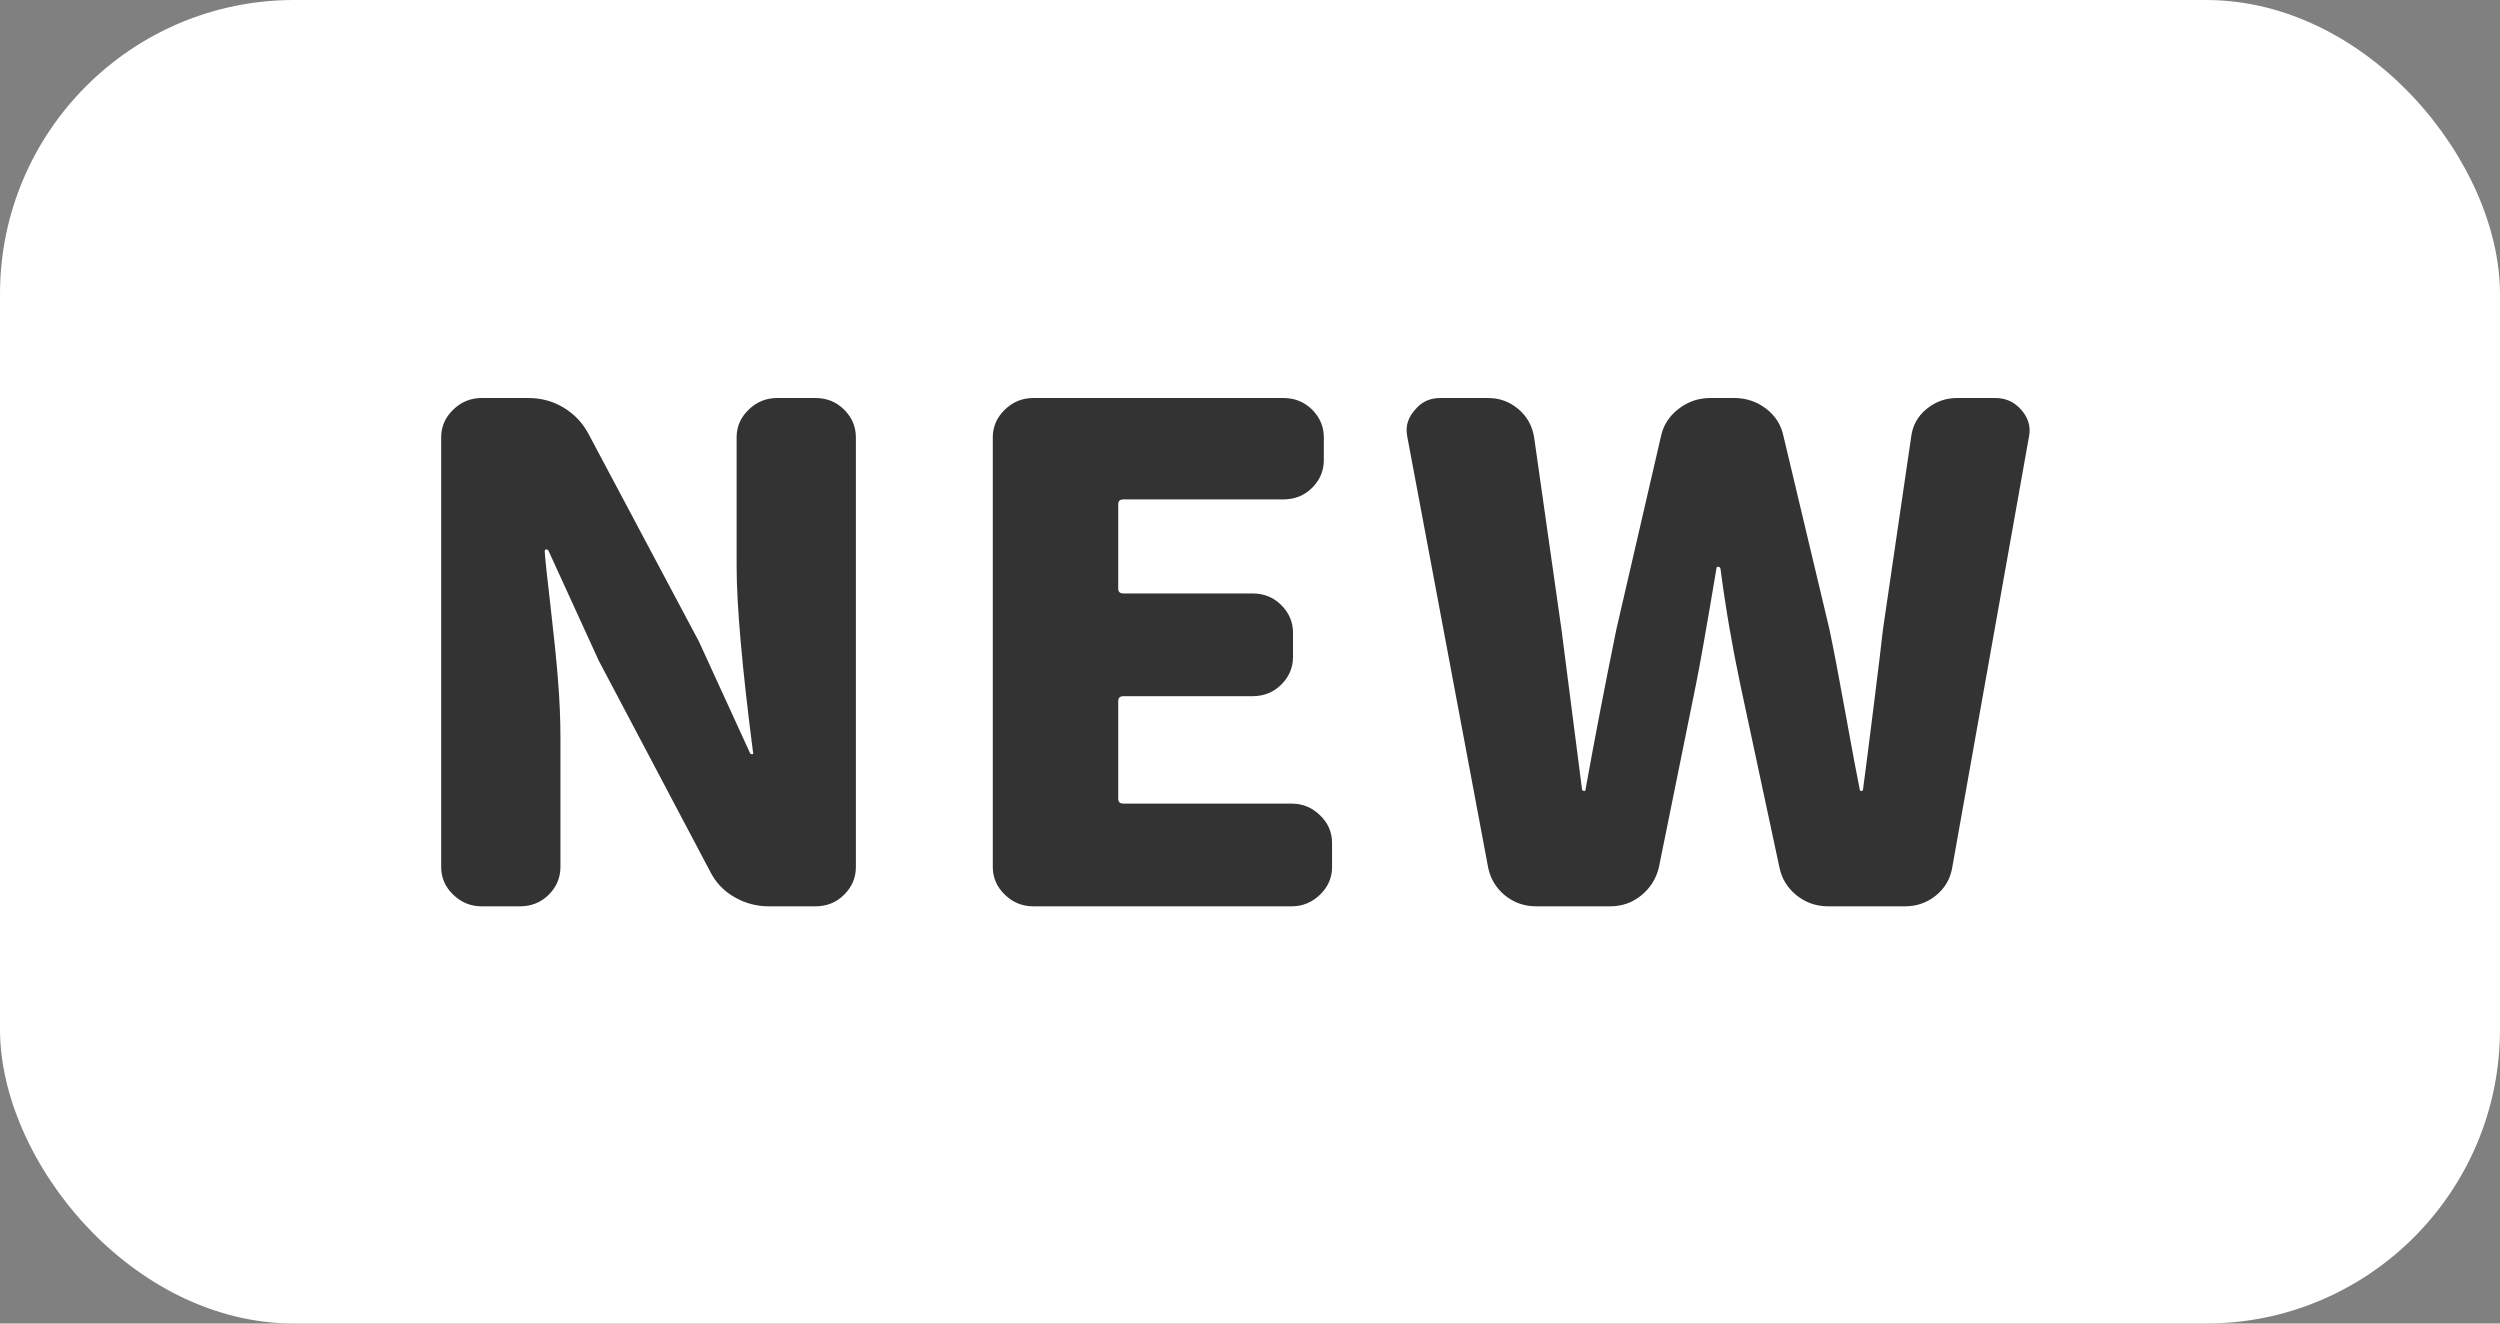 <?xml version="1.0" encoding="UTF-8"?>
<svg width="34px" height="18px" viewBox="0 0 34 18" version="1.1" xmlns="http://www.w3.org/2000/svg" xmlns:xlink="http://www.w3.org/1999/xlink">
    <rect x="0" y="0" width="34" height="18" fill="#808080" stroke="none"/>
    <title>Group</title>
    <g id="Page-1" stroke="none" stroke-width="1" fill="none" fill-rule="evenodd">
        <g id="熊班訊息_企業對話視窗_完成邀請" transform="translate(-593, -803)">
            <g id="Black-+-New-Tag-/-Top" transform="translate(578, 793)">
                <g id="Group" transform="translate(15, 10)">
                    <rect id="Rectangle" fill="#FFFFFF" x="0" y="0" width="34" height="18" rx="4"></rect>
                    <g id="icon/ic_new" transform="translate(6, 5)" fill="#333333" fill-rule="nonzero">
                        <path d="M0.55,7.326 C0.401,7.326 0.272,7.273 0.163,7.167 C0.054,7.062 0,6.936 0,6.791 L0,0.948 C0,0.803 0.054,0.678 0.163,0.572 C0.272,0.466 0.401,0.413 0.55,0.413 L1.184,0.413 C1.358,0.413 1.516,0.455 1.659,0.54 C1.802,0.625 1.914,0.74 1.995,0.885 L3.505,3.724 L4.195,5.23 C4.201,5.249 4.212,5.258 4.227,5.258 C4.243,5.258 4.248,5.249 4.241,5.23 C4.092,4.075 4.018,3.231 4.018,2.699 L4.018,0.948 C4.018,0.803 4.072,0.678 4.181,0.572 C4.29,0.466 4.419,0.413 4.568,0.413 L5.09,0.413 C5.245,0.413 5.376,0.466 5.481,0.572 C5.587,0.678 5.64,0.803 5.64,0.948 L5.64,6.791 C5.64,6.936 5.587,7.062 5.481,7.167 C5.376,7.273 5.245,7.326 5.09,7.326 L4.456,7.326 C4.288,7.326 4.131,7.284 3.985,7.199 C3.839,7.115 3.729,6.997 3.654,6.845 L2.144,3.987 L1.464,2.5 C1.457,2.481 1.446,2.472 1.431,2.472 C1.415,2.472 1.408,2.481 1.408,2.5 C1.414,2.596 1.44,2.844 1.487,3.244 C1.533,3.643 1.568,3.978 1.589,4.251 C1.611,4.523 1.622,4.783 1.622,5.031 L1.622,6.791 C1.622,6.936 1.569,7.062 1.464,7.167 C1.358,7.273 1.227,7.326 1.072,7.326 L0.55,7.326 Z M8.052,7.326 C7.903,7.326 7.774,7.273 7.665,7.167 C7.556,7.062 7.502,6.936 7.502,6.791 L7.502,0.948 C7.502,0.803 7.556,0.678 7.665,0.572 C7.774,0.466 7.903,0.413 8.052,0.413 L11.454,0.413 C11.609,0.413 11.74,0.466 11.846,0.572 C11.951,0.678 12.004,0.803 12.004,0.948 L12.004,1.257 C12.004,1.402 11.951,1.527 11.846,1.633 C11.74,1.739 11.609,1.792 11.454,1.792 L9.282,1.792 C9.232,1.792 9.208,1.813 9.208,1.855 L9.208,3.008 C9.208,3.05 9.232,3.071 9.282,3.071 L11.035,3.071 C11.19,3.071 11.321,3.124 11.426,3.23 C11.532,3.336 11.585,3.461 11.585,3.606 L11.585,3.933 C11.585,4.078 11.532,4.204 11.426,4.31 C11.321,4.415 11.19,4.468 11.035,4.468 L9.282,4.468 C9.232,4.468 9.208,4.49 9.208,4.532 L9.208,5.866 C9.208,5.908 9.232,5.929 9.282,5.929 L11.566,5.929 C11.715,5.929 11.844,5.982 11.953,6.088 C12.062,6.194 12.116,6.319 12.116,6.464 L12.116,6.791 C12.116,6.936 12.062,7.062 11.953,7.167 C11.844,7.273 11.715,7.326 11.566,7.326 L8.052,7.326 Z M14.892,7.326 C14.73,7.326 14.589,7.276 14.467,7.177 C14.346,7.077 14.27,6.951 14.239,6.8 L13.139,0.939 C13.133,0.909 13.13,0.879 13.13,0.848 C13.13,0.752 13.167,0.661 13.242,0.576 C13.329,0.467 13.444,0.413 13.587,0.413 L14.239,0.413 C14.394,0.413 14.531,0.463 14.649,0.563 C14.767,0.662 14.839,0.791 14.864,0.948 L15.236,3.561 L15.516,5.739 C15.522,5.751 15.532,5.757 15.544,5.757 C15.557,5.757 15.563,5.751 15.563,5.739 C15.687,5.049 15.827,4.323 15.982,3.561 L16.588,0.939 C16.619,0.788 16.698,0.662 16.826,0.563 C16.953,0.463 17.098,0.413 17.259,0.413 L17.586,0.413 C17.747,0.413 17.892,0.461 18.019,0.558 C18.146,0.655 18.226,0.782 18.257,0.939 L18.881,3.561 C18.937,3.827 19.01,4.21 19.1,4.709 C19.19,5.208 19.254,5.548 19.291,5.729 C19.291,5.748 19.299,5.757 19.315,5.757 C19.33,5.757 19.338,5.748 19.338,5.729 C19.375,5.451 19.425,5.063 19.487,4.564 C19.549,4.065 19.59,3.73 19.608,3.561 L19.991,0.948 C20.009,0.791 20.079,0.662 20.2,0.563 C20.321,0.463 20.46,0.413 20.615,0.413 L21.137,0.413 C21.28,0.413 21.398,0.467 21.491,0.576 C21.566,0.661 21.603,0.755 21.603,0.857 C21.603,0.882 21.6,0.909 21.594,0.939 L20.55,6.8 C20.525,6.951 20.452,7.077 20.331,7.177 C20.21,7.276 20.068,7.326 19.907,7.326 L18.863,7.326 C18.701,7.326 18.558,7.276 18.434,7.177 C18.31,7.077 18.232,6.951 18.201,6.8 L17.669,4.314 C17.558,3.788 17.467,3.262 17.399,2.735 C17.393,2.717 17.382,2.708 17.366,2.708 C17.351,2.708 17.343,2.717 17.343,2.735 C17.206,3.552 17.113,4.078 17.064,4.314 L16.56,6.8 C16.523,6.951 16.444,7.077 16.322,7.177 C16.201,7.276 16.06,7.326 15.898,7.326 L14.892,7.326 Z" id="NEW"></path>
                    </g>
                </g>
            </g>
        </g>
    </g>
</svg>